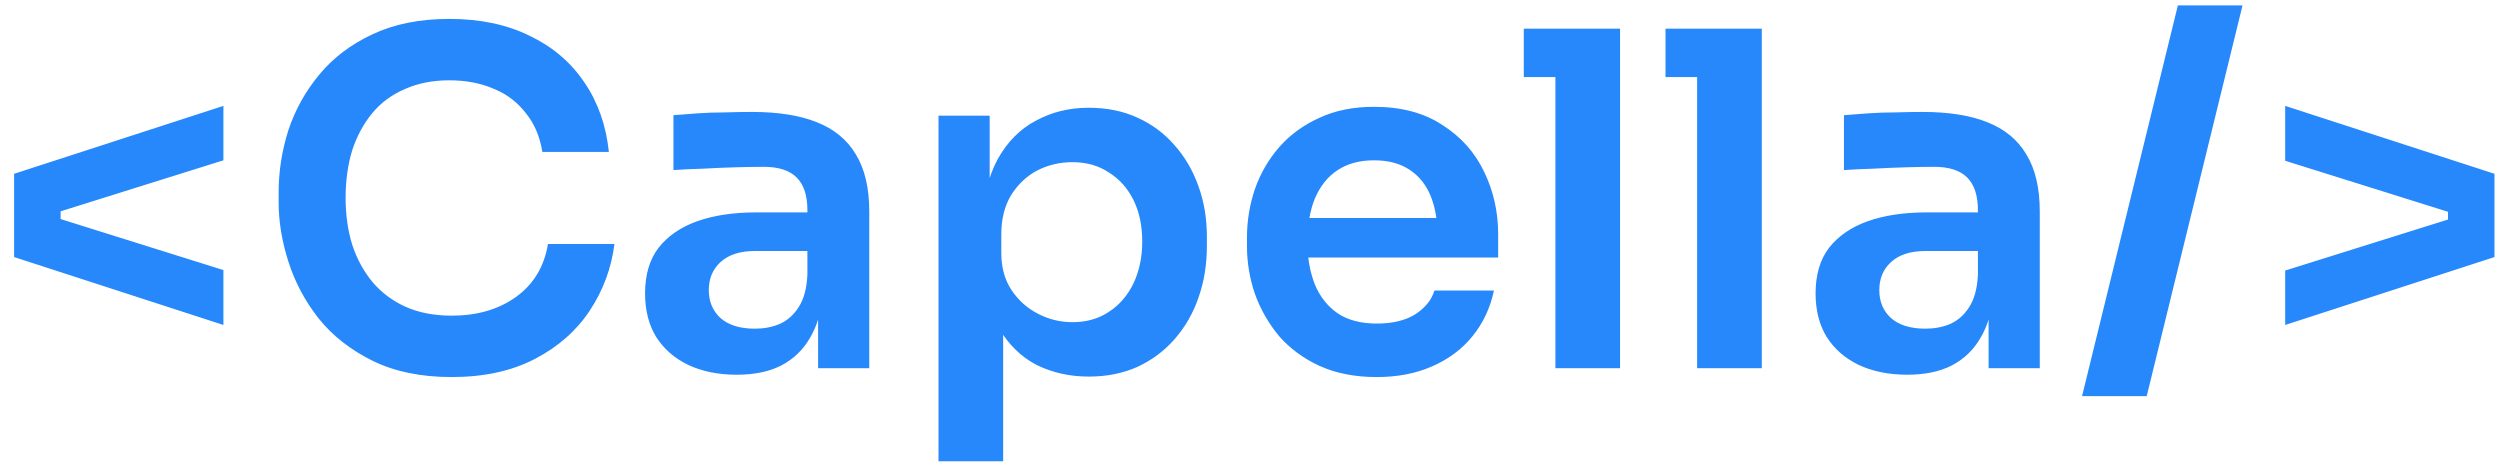 <svg width="129" height="24" viewBox="0 0 129 24" fill="none" xmlns="http://www.w3.org/2000/svg">
<path d="M11.528 5.464V8.272L0.728 11.656V8.968L11.528 5.464ZM0.728 10.552L11.528 13.936V16.768L0.728 13.264V10.552ZM3.128 10.168V12.136H2.408V10.168H3.128ZM23.306 19.456C21.722 19.456 20.362 19.176 19.226 18.616C18.09 18.056 17.162 17.328 16.442 16.432C15.738 15.536 15.218 14.56 14.882 13.504C14.546 12.448 14.378 11.432 14.378 10.456V9.928C14.378 8.84 14.546 7.768 14.882 6.712C15.234 5.656 15.77 4.696 16.49 3.832C17.21 2.968 18.122 2.28 19.226 1.768C20.346 1.24 21.666 0.976 23.186 0.976C24.77 0.976 26.146 1.264 27.314 1.84C28.498 2.4 29.442 3.2 30.146 4.24C30.85 5.264 31.274 6.464 31.418 7.84H27.986C27.858 7.04 27.57 6.368 27.122 5.824C26.69 5.264 26.138 4.848 25.466 4.576C24.794 4.288 24.034 4.144 23.186 4.144C22.322 4.144 21.554 4.296 20.882 4.6C20.21 4.888 19.65 5.304 19.202 5.848C18.754 6.392 18.41 7.032 18.17 7.768C17.946 8.504 17.834 9.32 17.834 10.216C17.834 11.08 17.946 11.88 18.17 12.616C18.41 13.352 18.762 14 19.226 14.56C19.69 15.104 20.258 15.528 20.93 15.832C21.618 16.136 22.41 16.288 23.306 16.288C24.618 16.288 25.722 15.968 26.618 15.328C27.53 14.672 28.082 13.76 28.274 12.592H31.706C31.546 13.84 31.122 14.984 30.434 16.024C29.746 17.064 28.802 17.896 27.602 18.52C26.402 19.144 24.97 19.456 23.306 19.456ZM42.214 19V15.136H41.662V10.84C41.662 10.088 41.478 9.528 41.11 9.16C40.742 8.792 40.174 8.608 39.406 8.608C39.006 8.608 38.526 8.616 37.966 8.632C37.406 8.648 36.838 8.672 36.262 8.704C35.702 8.72 35.198 8.744 34.75 8.776V5.944C35.118 5.912 35.534 5.88 35.998 5.848C36.462 5.816 36.934 5.8 37.414 5.8C37.91 5.784 38.374 5.776 38.806 5.776C40.15 5.776 41.262 5.952 42.142 6.304C43.038 6.656 43.71 7.208 44.158 7.96C44.622 8.712 44.854 9.696 44.854 10.912V19H42.214ZM38.014 19.336C37.07 19.336 36.238 19.168 35.518 18.832C34.814 18.496 34.262 18.016 33.862 17.392C33.478 16.768 33.286 16.016 33.286 15.136C33.286 14.176 33.518 13.392 33.982 12.784C34.462 12.176 35.126 11.72 35.974 11.416C36.838 11.112 37.846 10.96 38.998 10.96H42.022V12.952H38.95C38.182 12.952 37.59 13.144 37.174 13.528C36.774 13.896 36.574 14.376 36.574 14.968C36.574 15.56 36.774 16.04 37.174 16.408C37.59 16.776 38.182 16.96 38.95 16.96C39.414 16.96 39.838 16.88 40.222 16.72C40.622 16.544 40.95 16.256 41.206 15.856C41.478 15.44 41.63 14.88 41.662 14.176L42.478 15.112C42.398 16.024 42.174 16.792 41.806 17.416C41.454 18.04 40.958 18.52 40.318 18.856C39.694 19.176 38.926 19.336 38.014 19.336ZM48.427 23.8V5.968H51.067V11.584L50.659 11.56C50.723 10.232 50.995 9.12 51.475 8.224C51.971 7.328 52.627 6.664 53.443 6.232C54.259 5.784 55.171 5.56 56.179 5.56C57.107 5.56 57.939 5.728 58.675 6.064C59.427 6.4 60.067 6.872 60.595 7.48C61.139 8.088 61.555 8.8 61.843 9.616C62.131 10.416 62.275 11.28 62.275 12.208V12.712C62.275 13.656 62.131 14.536 61.843 15.352C61.571 16.152 61.163 16.864 60.619 17.488C60.091 18.096 59.451 18.576 58.699 18.928C57.947 19.264 57.107 19.432 56.179 19.432C55.203 19.432 54.307 19.232 53.491 18.832C52.691 18.416 52.043 17.784 51.547 16.936C51.051 16.072 50.771 14.96 50.707 13.6L51.763 15.208V23.8H48.427ZM55.339 16.624C56.059 16.624 56.683 16.448 57.211 16.096C57.755 15.744 58.179 15.256 58.483 14.632C58.787 13.992 58.939 13.272 58.939 12.472C58.939 11.64 58.787 10.92 58.483 10.312C58.179 9.704 57.755 9.232 57.211 8.896C56.683 8.544 56.059 8.368 55.339 8.368C54.683 8.368 54.075 8.512 53.515 8.8C52.971 9.088 52.523 9.512 52.171 10.072C51.835 10.632 51.667 11.304 51.667 12.088V13.048C51.667 13.8 51.843 14.44 52.195 14.968C52.547 15.496 53.003 15.904 53.563 16.192C54.123 16.48 54.715 16.624 55.339 16.624ZM71.04 19.456C69.921 19.456 68.936 19.264 68.088 18.88C67.257 18.496 66.561 17.984 66.001 17.344C65.457 16.688 65.04 15.96 64.752 15.16C64.481 14.36 64.344 13.544 64.344 12.712V12.256C64.344 11.392 64.481 10.56 64.752 9.76C65.04 8.944 65.457 8.224 66.001 7.6C66.561 6.96 67.249 6.456 68.064 6.088C68.88 5.704 69.825 5.512 70.897 5.512C72.305 5.512 73.481 5.824 74.424 6.448C75.385 7.056 76.105 7.864 76.585 8.872C77.064 9.864 77.305 10.936 77.305 12.088V13.288H65.76V11.248H75.216L74.184 12.256C74.184 11.424 74.064 10.712 73.825 10.12C73.585 9.528 73.216 9.072 72.721 8.752C72.24 8.432 71.632 8.272 70.897 8.272C70.16 8.272 69.537 8.44 69.025 8.776C68.513 9.112 68.121 9.6 67.849 10.24C67.593 10.864 67.465 11.616 67.465 12.496C67.465 13.312 67.593 14.04 67.849 14.68C68.105 15.304 68.496 15.8 69.025 16.168C69.552 16.52 70.225 16.696 71.04 16.696C71.856 16.696 72.52 16.536 73.032 16.216C73.544 15.88 73.873 15.472 74.016 14.992H77.088C76.897 15.888 76.528 16.672 75.984 17.344C75.441 18.016 74.745 18.536 73.897 18.904C73.064 19.272 72.112 19.456 71.04 19.456ZM80.259 19V1.48H83.595V19H80.259ZM78.627 3.976V1.48H83.595V3.976H78.627ZM87.572 19V1.48H90.908V19H87.572ZM85.94 3.976V1.48H90.908V3.976H85.94ZM102.612 19V15.136H102.06V10.84C102.06 10.088 101.876 9.528 101.508 9.16C101.14 8.792 100.572 8.608 99.804 8.608C99.404 8.608 98.924 8.616 98.364 8.632C97.804 8.648 97.236 8.672 96.66 8.704C96.1 8.72 95.596 8.744 95.148 8.776V5.944C95.516 5.912 95.932 5.88 96.396 5.848C96.86 5.816 97.332 5.8 97.812 5.8C98.308 5.784 98.772 5.776 99.204 5.776C100.548 5.776 101.66 5.952 102.54 6.304C103.436 6.656 104.108 7.208 104.556 7.96C105.02 8.712 105.252 9.696 105.252 10.912V19H102.612ZM98.412 19.336C97.468 19.336 96.636 19.168 95.916 18.832C95.212 18.496 94.66 18.016 94.26 17.392C93.876 16.768 93.684 16.016 93.684 15.136C93.684 14.176 93.916 13.392 94.38 12.784C94.86 12.176 95.524 11.72 96.372 11.416C97.236 11.112 98.244 10.96 99.396 10.96H102.42V12.952H99.348C98.58 12.952 97.988 13.144 97.572 13.528C97.172 13.896 96.972 14.376 96.972 14.968C96.972 15.56 97.172 16.04 97.572 16.408C97.988 16.776 98.58 16.96 99.348 16.96C99.812 16.96 100.236 16.88 100.62 16.72C101.02 16.544 101.348 16.256 101.604 15.856C101.876 15.44 102.028 14.88 102.06 14.176L102.876 15.112C102.796 16.024 102.572 16.792 102.204 17.416C101.852 18.04 101.356 18.52 100.716 18.856C100.092 19.176 99.324 19.336 98.412 19.336ZM107.434 20.44L112.378 0.28H115.714L110.77 20.44H107.434ZM117.916 16.768V13.96L128.716 10.576V13.264L117.916 16.768ZM128.716 11.68L117.916 8.296V5.464L128.716 8.968V11.68ZM126.316 12.064V10.096H127.036V12.064H126.316Z" fill="#2688FA"/>
</svg>
